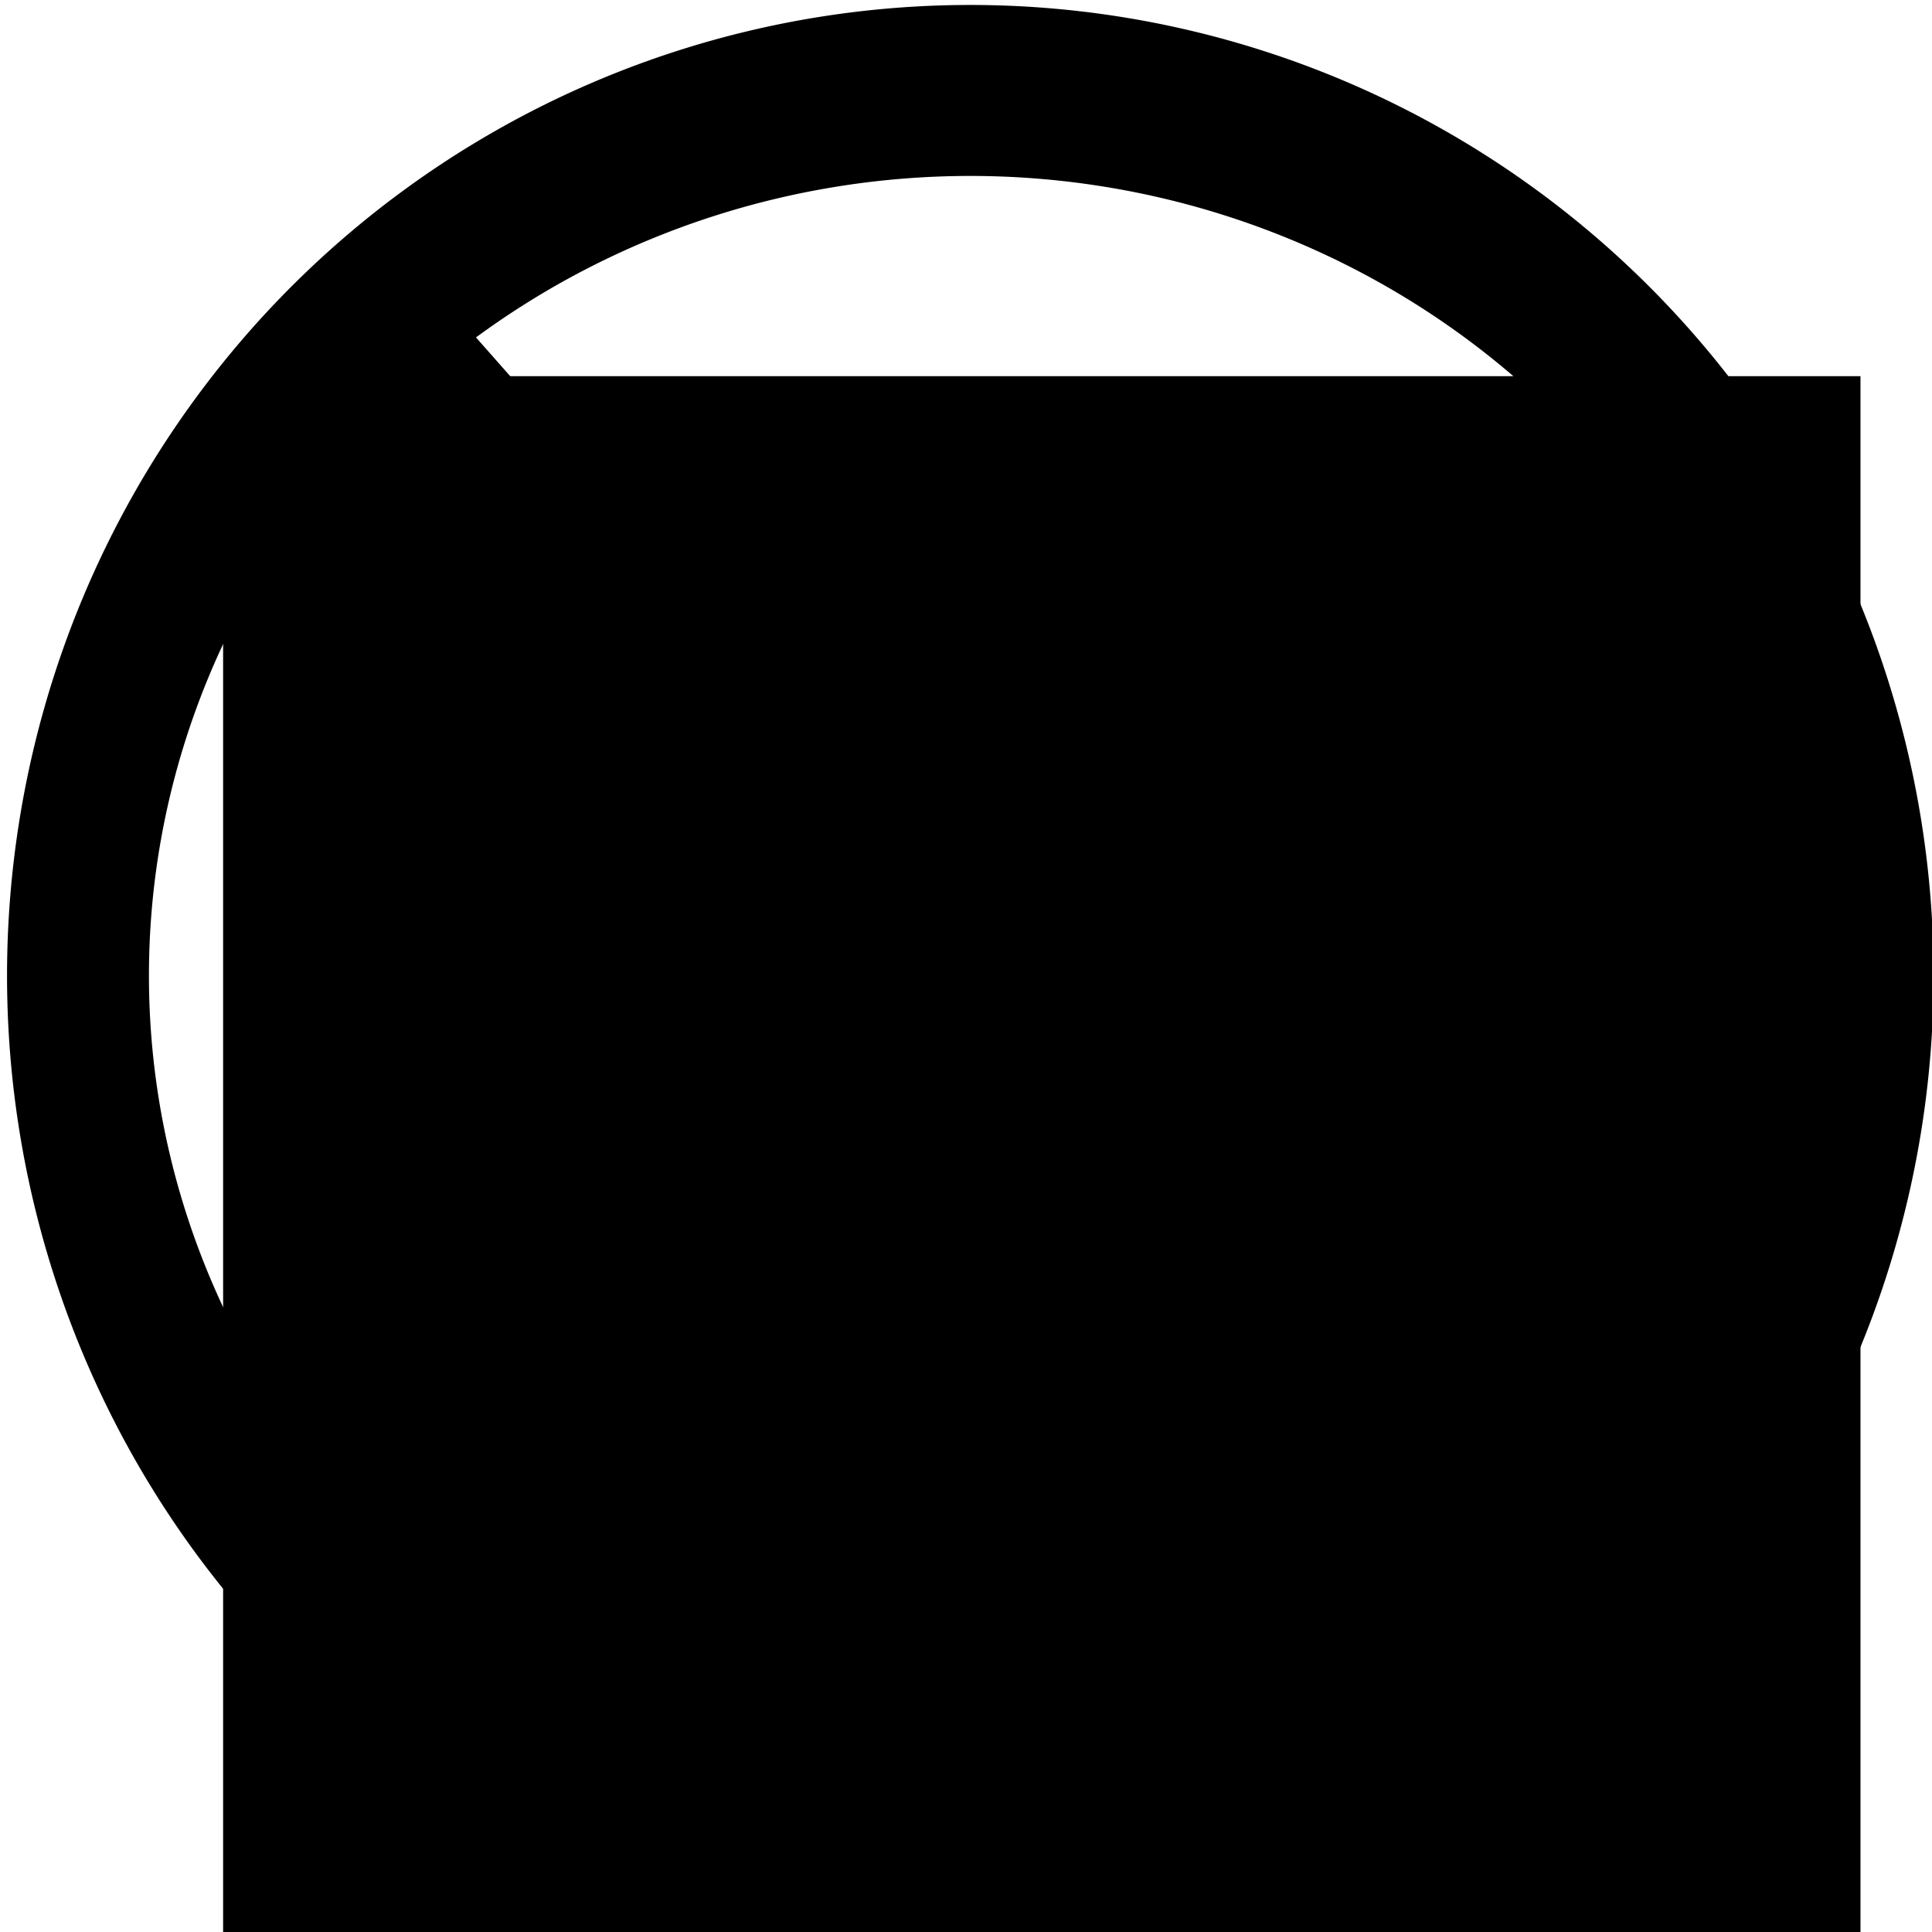 <?xml version="1.0" encoding="UTF-8" standalone="no"?>
<!-- Created with Inkscape (http://www.inkscape.org/) -->

<svg
   xmlns:dc="http://purl.org/dc/elements/1.1/"
   xmlns:cc="http://creativecommons.org/ns#"
   xmlns:rdf="http://www.w3.org/1999/02/22-rdf-syntax-ns#"
   xmlns:svg="http://www.w3.org/2000/svg"
   xmlns="http://www.w3.org/2000/svg"
   xmlns:sodipodi="http://sodipodi.sourceforge.net/DTD/sodipodi-0.dtd"
   xmlns:inkscape="http://www.inkscape.org/namespaces/inkscape"
   width="100"
   height="100"
   id="svg2"
   version="1.1"
   inkscape:version="0.48.2 r9819"
   sodipodi:docname="donottemplate.svg">
  <defs
     id="defs4" />
  <sodipodi:namedview
     id="base"
     pagecolor="#ffffff"
     bordercolor="#666666"
     borderopacity="1.0"
     inkscape:pageopacity="0.0"
     inkscape:pageshadow="2"
     inkscape:zoom="2.8"
     inkscape:cx="40.608809"
     inkscape:cy="-19.285568"
     inkscape:document-units="px"
     inkscape:current-layer="layer4"
     showgrid="false"
     inkscape:window-width="1280"
     inkscape:window-height="968"
     inkscape:window-x="-4"
     inkscape:window-y="-4"
     inkscape:window-maximized="1" />
  <g
     inkscape:groupmode="layer"
     id="layer3"
     inkscape:label="DoNot"
     style="display:inline">
    <path
       transform="translate(0.234,0.124)"
       sodipodi:type="arc"
       style="fill:none;stroke-width:5;stroke-miterlimit:4;stroke-dasharray:none"
       id="path3781"
       sodipodi:cx="52.022858"
       sodipodi:cy="47.472069"
       sodipodi:rx="52.022858"
       sodipodi:ry="51.51778"
       d="m 104.046,47.472 a 52.023,51.518 0 1 1 -104.046,0 52.023,51.518 0 1 1 104.046,0 z" />
    <path
       sodipodi:type="arc"
       style="fill:none;stroke:#000000;stroke-width:5;stroke-miterlimit:4;stroke-opacity:1;stroke-dasharray:none"
       id="path3783"
       sodipodi:cx="36.996838"
       sodipodi:cy="28.910515"
       sodipodi:rx="31.440998"
       sodipodi:ry="25.885159"
       d="m 68.438,28.911 a 31.441,25.885 0 1 1 -62.882,0 31.441,25.885 0 1 1 62.882,0 z"
       transform="matrix(1.469,0,0,1.77,-4.125,-0.674)" />
    <path
       style="fill:none;stroke:#000000;stroke-width:5;stroke-linecap:butt;stroke-linejoin:miter;stroke-miterlimit:4;stroke-opacity:1;stroke-dasharray:none"
       d="M 18.921,14.766 C 81.551,85.729 81.551,85.729 81.551,85.729"
       id="path3785"
       inkscape:connector-curvature="0" />
  </g>
  <g
     inkscape:groupmode="layer"
     id="layer4"
     inkscape:label="What">
    <flowRoot
       xml:space="preserve"
       id="flowRoot3938"
       style="font-size:40px;font-style:normal;font-variant:normal;font-weight:normal;font-stretch:normal;line-height:125%;letter-spacing:0px;word-spacing:0px;fill:#000000;fill-opacity:1;stroke:none;font-family:Times New Roman;-inkscape-font-specification:Times New Roman"
       transform="matrix(0.953,0,0,1.477,5.763,12.086)"><flowRegion
         id="flowRegion3940"><rect
           id="rect3942"
           width="88.929"
           height="88.929"
           x="6.071"
           y="5"
           style="font-style:normal;font-variant:normal;font-weight:normal;font-stretch:normal;font-family:Times New Roman;-inkscape-font-specification:Times New Roman" /></flowRegion><flowPara
         id="flowPara3944">SMS</flowPara></flowRoot>  </g>
</svg>
